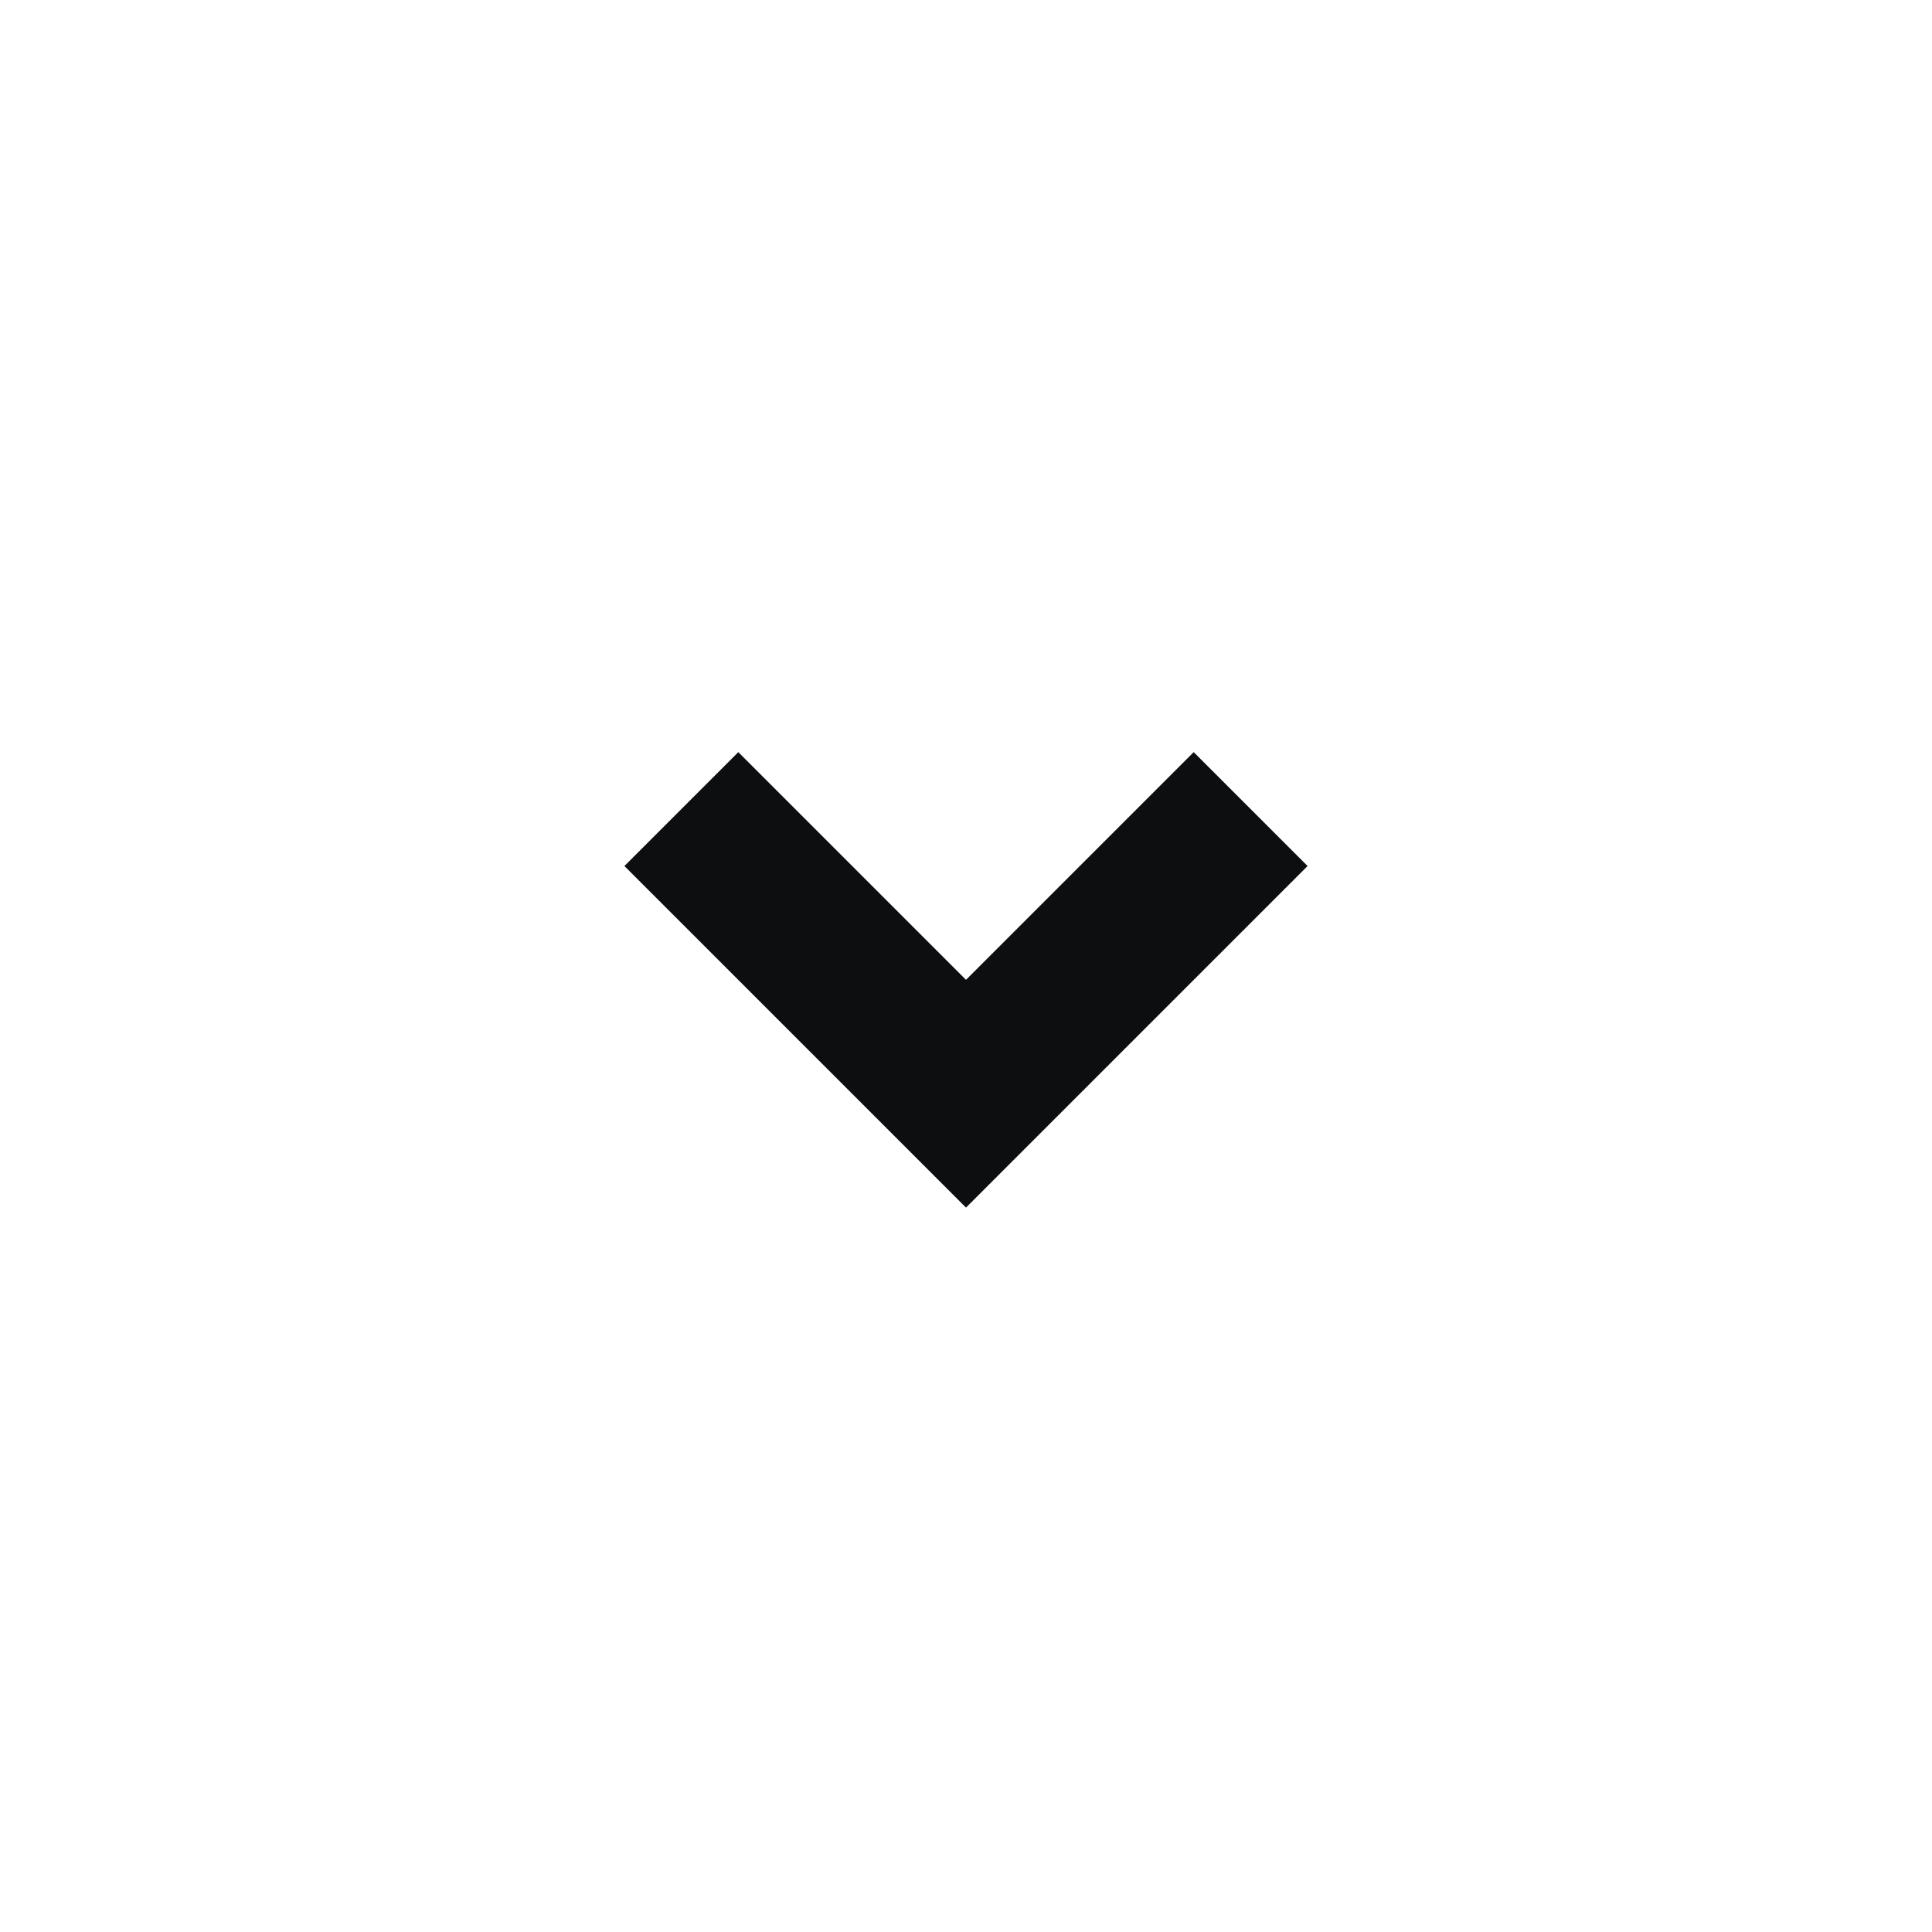 <svg width="20" height="20" viewBox="0 0 20 20" fill="none" xmlns="http://www.w3.org/2000/svg">
<path d="M10 12.501L6.464 8.965L7.643 7.786L10 10.143L12.357 7.786L13.536 8.965L10 12.501Z" fill="#0C0E10"/>
</svg>

